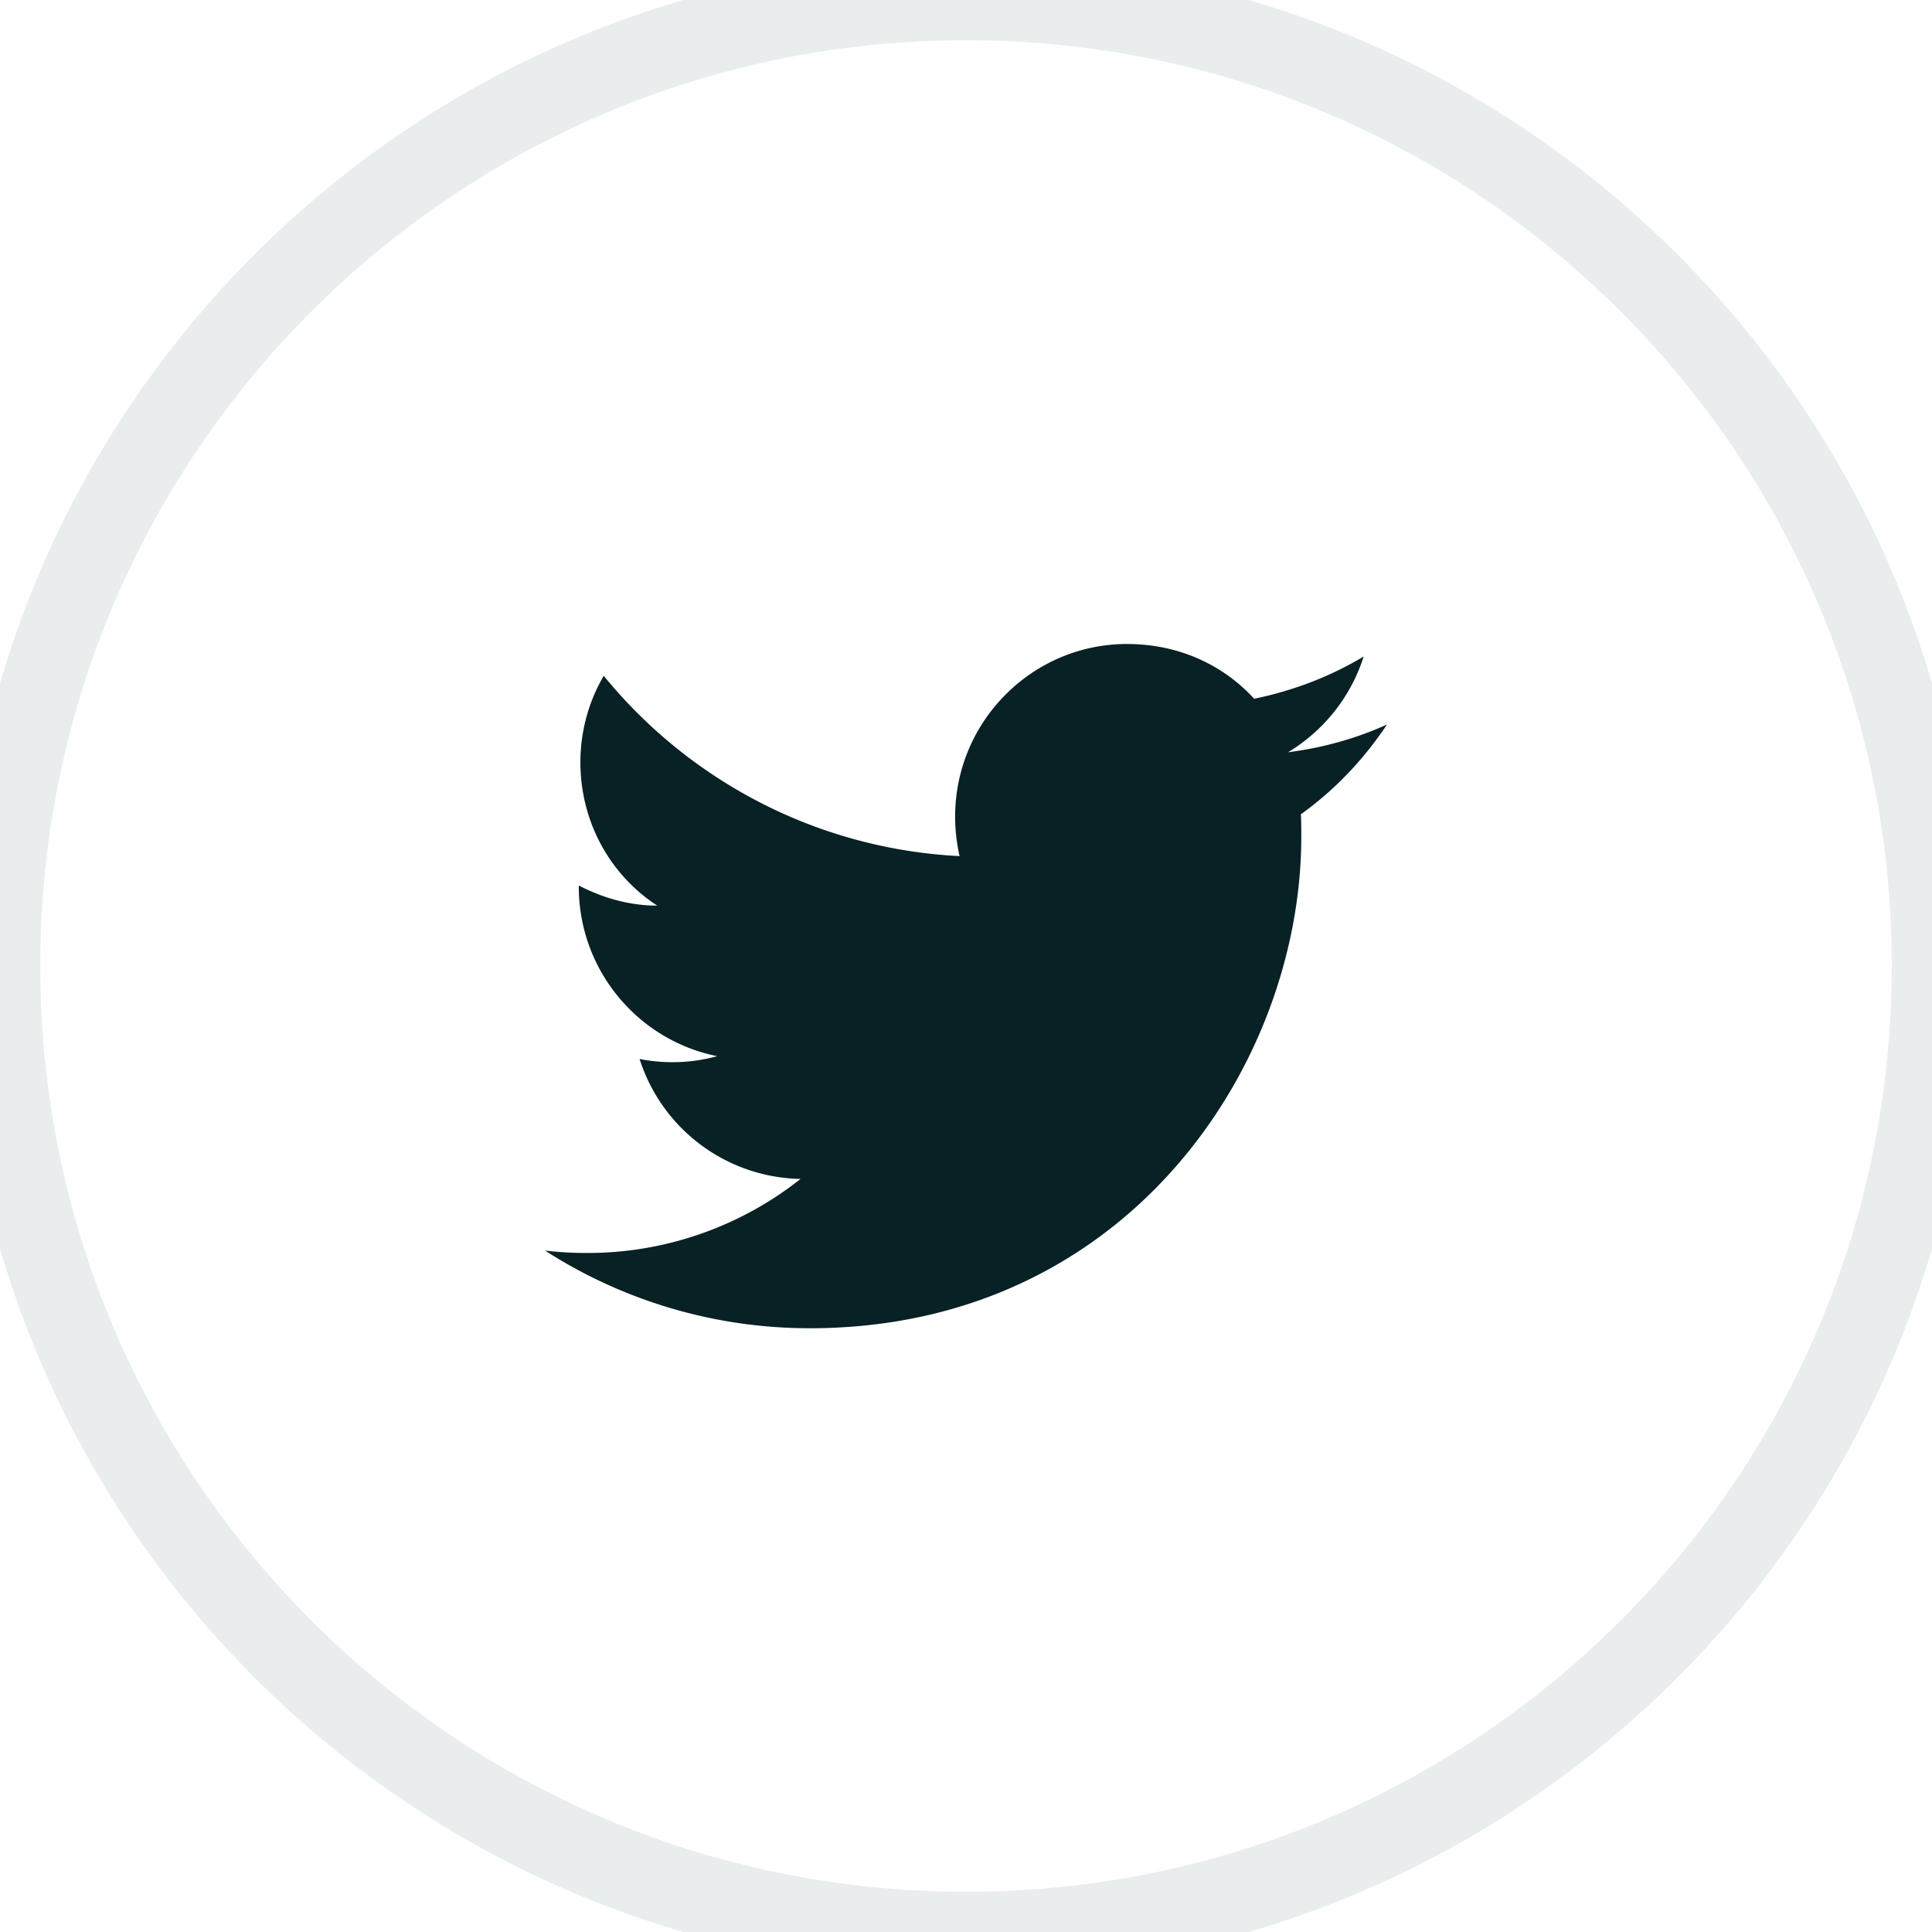 <svg width="48" height="48" fill="none" xmlns="http://www.w3.org/2000/svg"><path d="M34.46 18c-.77.35-1.6.58-2.46.69.88-.53 1.56-1.37 1.88-2.38-.83.5-1.75.85-2.72 1.05C30.37 16.5 29.26 16 28 16c-2.35 0-4.27 1.92-4.27 4.29 0 .34.04.67.11.98-3.56-.18-6.73-1.89-8.84-4.48-.37.63-.58 1.37-.58 2.15 0 1.49.75 2.81 1.91 3.56-.71 0-1.37-.2-1.95-.5v.03c0 2.08 1.48 3.82 3.44 4.21-.63.173-1.29.196-1.93.07a4.28 4.28 0 0 0 4 2.98 8.52 8.52 0 0 1-5.33 1.84c-.34 0-.68-.02-1.02-.06 1.9 1.22 4.16 1.93 6.58 1.93 7.88 0 12.21-6.54 12.21-12.21 0-.19 0-.37-.01-.56.84-.6 1.56-1.36 2.14-2.23Z" fill="#072125"/><path d="M24 47C11.297 47 1 36.703 1 24h-2c0 13.807 11.193 25 25 25v-2Zm23-23c0 12.703-10.297 23-23 23v2c13.807 0 25-11.193 25-25h-2ZM24 1c12.703 0 23 10.298 23 23h2C49 10.193 37.807-1 24-1v2Zm0-2C10.193-1-1 10.193-1 24h2C1 11.298 11.297 1 24 1v-2Z" fill="#20484F" fill-opacity=".1"/></svg>